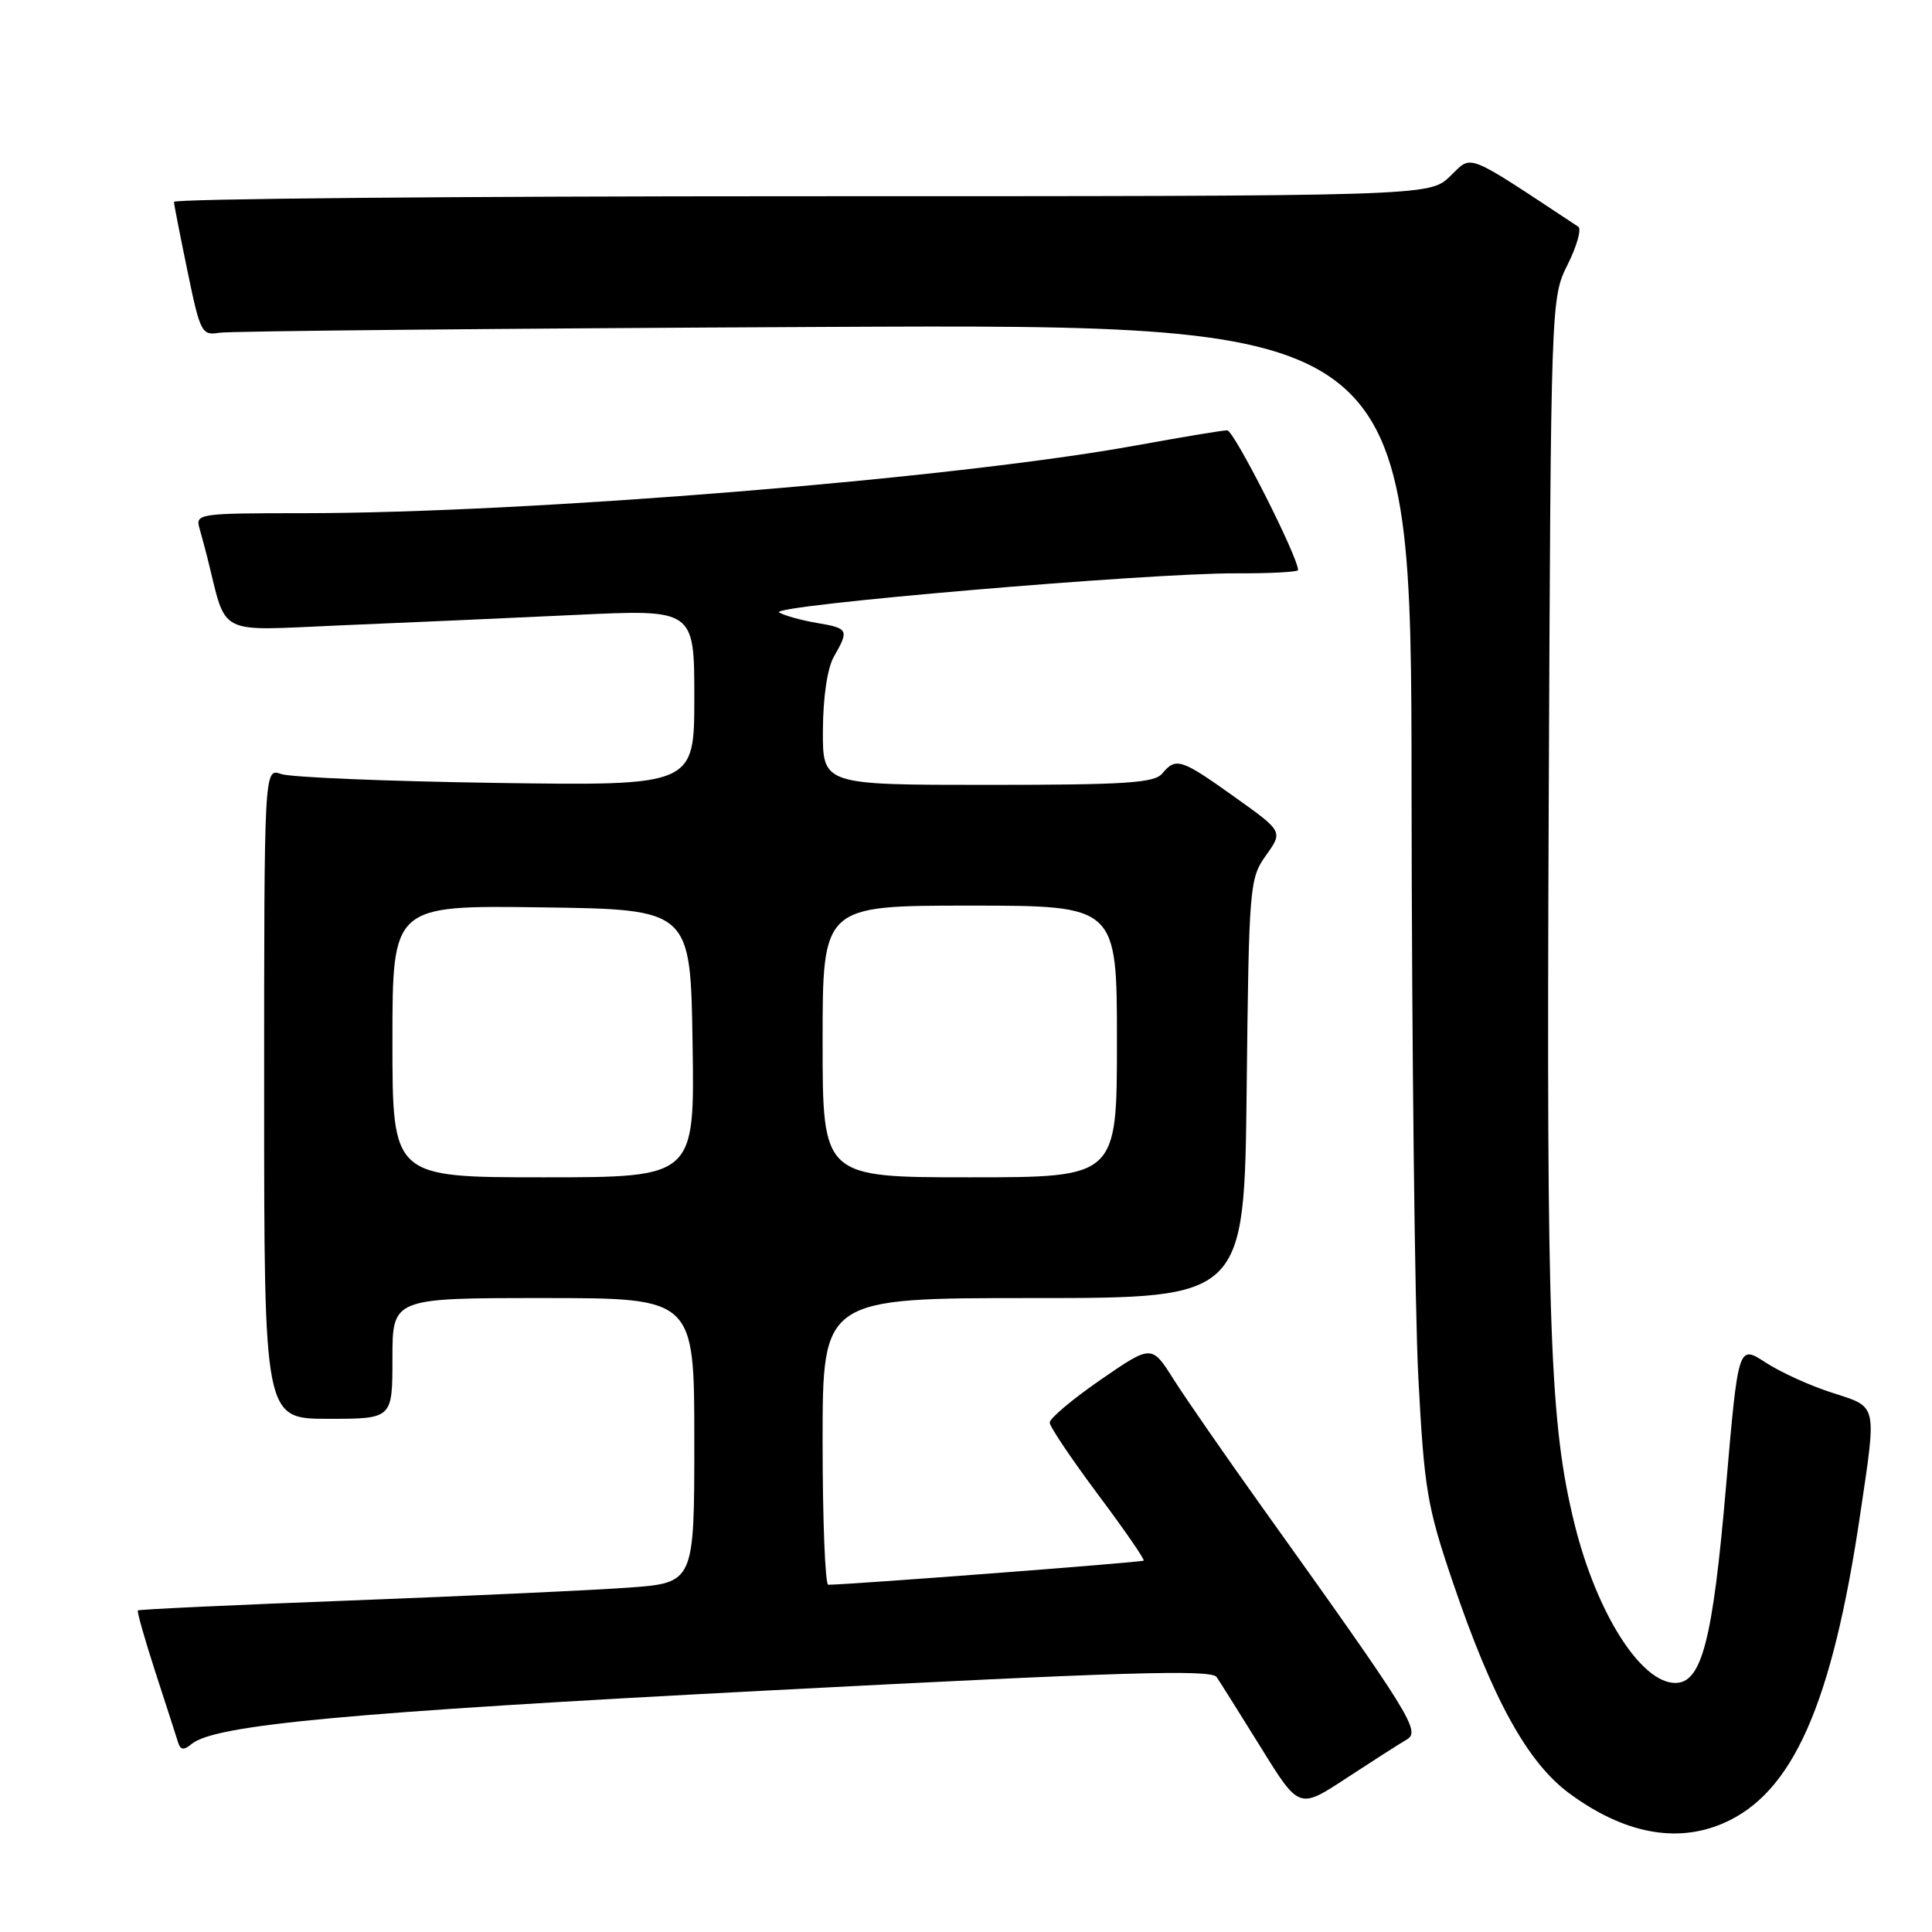 <?xml version="1.0" encoding="UTF-8" standalone="no"?>
<!DOCTYPE svg PUBLIC "-//W3C//DTD SVG 1.1//EN" "http://www.w3.org/Graphics/SVG/1.1/DTD/svg11.dtd" >
<svg xmlns="http://www.w3.org/2000/svg" xmlns:xlink="http://www.w3.org/1999/xlink" version="1.1" viewBox="0 0 256 256">
 <g >
 <path fill="currentColor"
d=" M 228.28 241.62 C 237.54 237.66 242.76 225.90 246.51 200.50 C 248.68 185.83 248.83 186.50 242.75 184.54 C 239.86 183.62 235.89 181.81 233.92 180.52 C 230.33 178.19 230.33 178.19 228.70 197.04 C 226.95 217.37 225.49 223.00 221.99 223.00 C 217.43 223.00 211.57 213.76 208.65 202.00 C 205.36 188.71 204.91 176.45 205.21 107.50 C 205.50 39.50 205.50 39.50 207.73 35.04 C 208.95 32.59 209.58 30.34 209.13 30.04 C 193.87 19.97 195.15 20.48 192.15 23.35 C 189.39 26.00 189.39 26.00 106.20 26.00 C 60.44 26.00 23.02 26.34 23.05 26.75 C 23.07 27.16 23.89 31.32 24.86 36.00 C 26.53 44.09 26.74 44.48 29.06 44.09 C 30.40 43.87 66.49 43.52 109.25 43.32 C 187.00 42.95 187.00 42.95 187.04 104.73 C 187.07 138.70 187.47 173.75 187.94 182.60 C 188.72 197.35 189.10 199.62 192.49 209.60 C 197.78 225.17 202.39 233.53 207.94 237.63 C 215.10 242.91 222.07 244.28 228.28 241.62 Z  M 186.40 230.50 C 188.27 229.40 187.01 227.36 167.39 199.92 C 162.45 193.01 157.10 185.28 155.50 182.76 C 152.60 178.17 152.60 178.17 145.83 182.83 C 142.11 185.40 139.08 187.95 139.09 188.50 C 139.10 189.05 141.98 193.32 145.47 198.00 C 148.97 202.68 151.70 206.63 151.54 206.79 C 151.32 207.01 113.32 209.92 109.75 209.99 C 109.34 209.99 109.00 201.45 109.00 191.00 C 109.00 172.00 109.00 172.00 136.94 172.00 C 164.88 172.00 164.88 172.00 165.19 144.25 C 165.49 117.31 165.57 116.41 167.75 113.34 C 170.01 110.18 170.01 110.18 163.57 105.59 C 156.49 100.53 155.81 100.32 154.00 102.50 C 152.96 103.75 149.10 104.00 130.88 104.00 C 109.00 104.00 109.00 104.00 109.04 96.75 C 109.06 92.36 109.63 88.51 110.50 87.00 C 112.53 83.45 112.43 83.25 108.23 82.54 C 106.16 82.19 103.91 81.56 103.24 81.15 C 101.76 80.23 152.14 75.92 163.75 75.97 C 168.29 75.99 172.00 75.79 172.00 75.54 C 172.00 73.79 163.49 57.00 162.61 57.02 C 162.00 57.02 156.55 57.93 150.50 59.03 C 126.45 63.41 70.01 68.00 40.18 68.00 C 26.34 68.00 25.88 68.07 26.43 70.00 C 26.74 71.10 27.20 72.79 27.44 73.75 C 30.14 84.47 28.38 83.57 45.22 82.86 C 53.62 82.51 67.59 81.89 76.25 81.48 C 92.00 80.73 92.00 80.73 92.00 92.43 C 92.00 104.12 92.00 104.12 65.75 103.74 C 51.31 103.53 38.49 103.00 37.25 102.56 C 35.00 101.77 35.00 101.77 35.00 144.88 C 35.00 188.00 35.00 188.00 43.50 188.00 C 52.00 188.00 52.00 188.00 52.00 180.00 C 52.00 172.00 52.00 172.00 72.00 172.00 C 92.00 172.00 92.00 172.00 92.00 190.87 C 92.00 209.74 92.00 209.74 83.25 210.37 C 78.44 210.72 61.91 211.48 46.51 212.07 C 31.12 212.66 18.41 213.25 18.27 213.39 C 18.13 213.53 19.18 217.21 20.59 221.57 C 22.01 225.93 23.36 230.11 23.59 230.86 C 23.92 231.90 24.35 231.95 25.40 231.08 C 28.47 228.54 46.23 226.89 101.92 223.99 C 149.05 221.53 160.52 221.19 161.21 222.22 C 161.69 222.93 164.34 227.15 167.11 231.61 C 172.14 239.73 172.14 239.73 178.41 235.61 C 181.86 233.35 185.45 231.05 186.40 230.50 Z  M 52.00 137.98 C 52.00 119.96 52.00 119.96 71.75 120.23 C 91.50 120.50 91.50 120.50 91.77 138.25 C 92.05 156.00 92.05 156.00 72.02 156.00 C 52.00 156.00 52.00 156.00 52.00 137.98 Z  M 109.00 138.00 C 109.00 120.00 109.00 120.00 128.50 120.00 C 148.00 120.00 148.00 120.00 148.00 138.00 C 148.00 156.00 148.00 156.00 128.50 156.00 C 109.00 156.00 109.00 156.00 109.00 138.00 Z "/>
</g>
</svg>